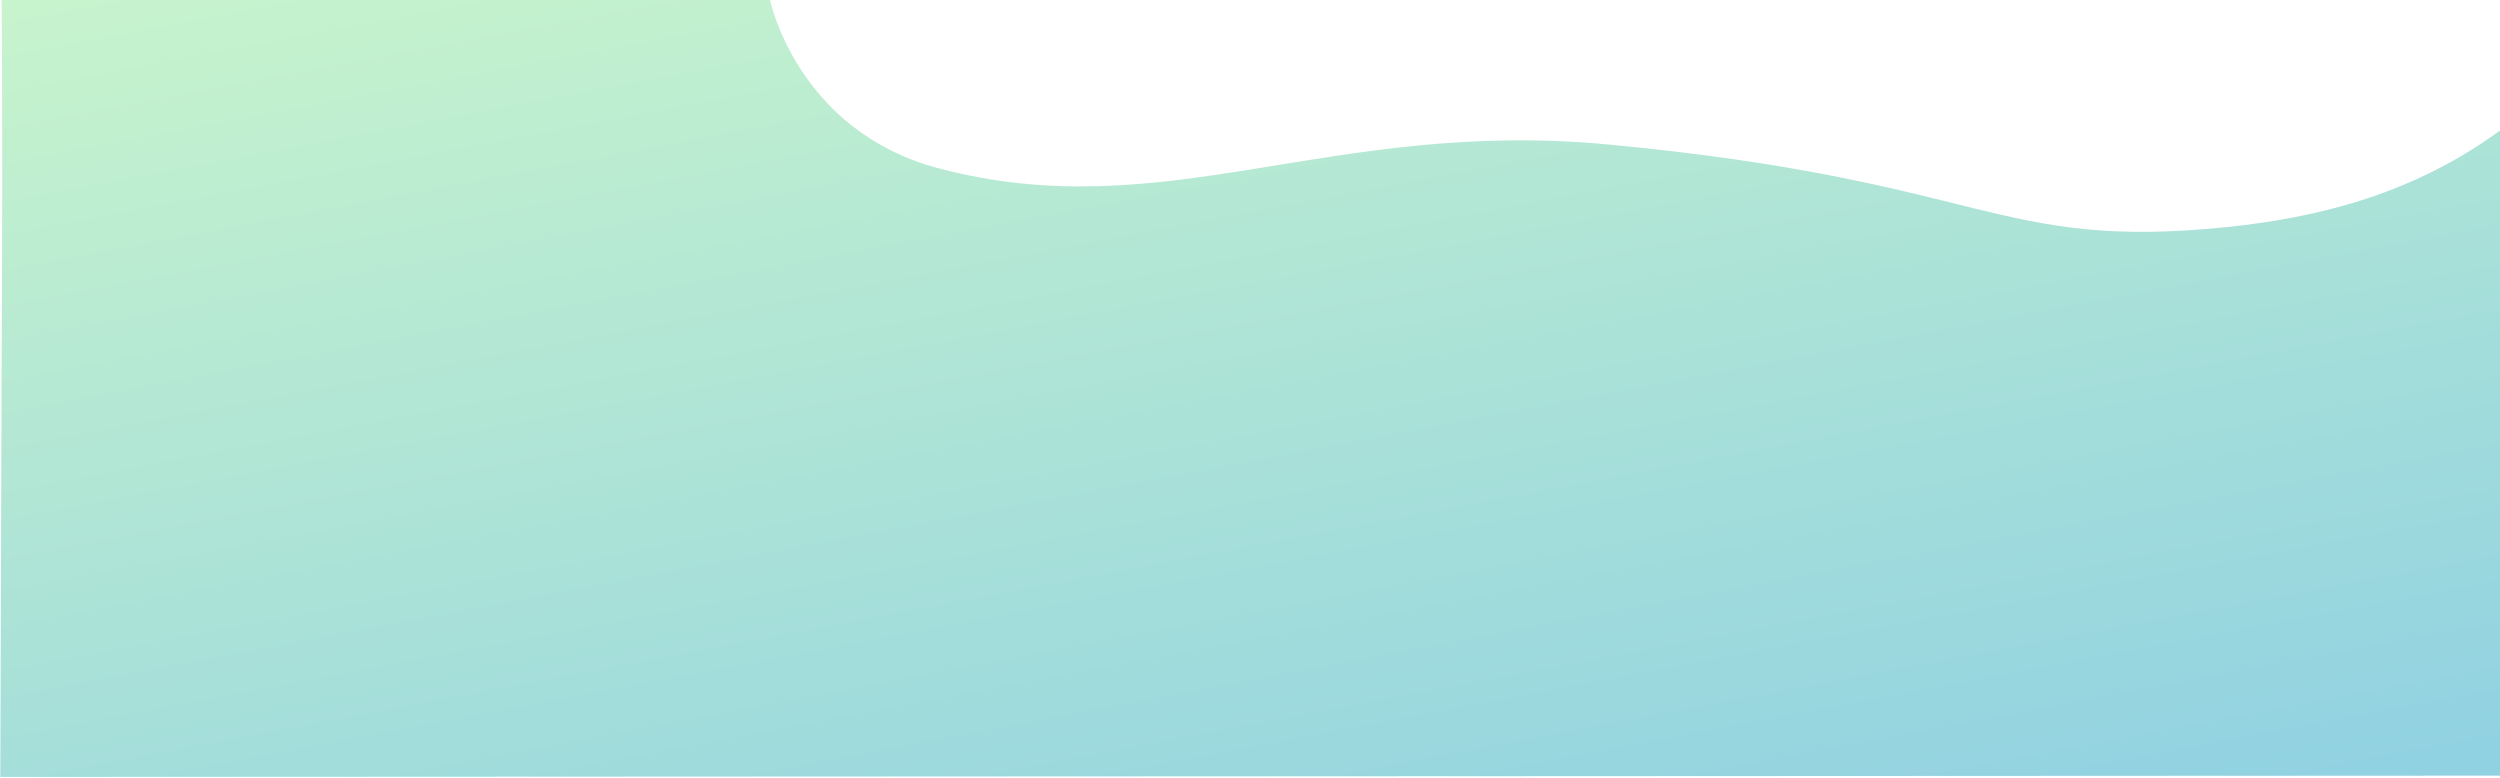 <?xml version="1.0" encoding="utf-8"?>
<!-- Generator: Adobe Illustrator 24.1.1, SVG Export Plug-In . SVG Version: 6.00 Build 0)  -->
<svg version="1.1" id="Vector_Smart_Object" xmlns="http://www.w3.org/2000/svg" xmlns:xlink="http://www.w3.org/1999/xlink"
	 x="0px" y="0px" viewBox="0 0 1929 600" style="enable-background:new 0 0 1929 600;" xml:space="preserve">
<style type="text/css">
	.st0{fill:url(#Path_41_1_);}
</style>
<g id="Vector_Smart_Object-2" transform="translate(-1.16)">
	
		<linearGradient id="Path_41_1_" gradientUnits="userSpaceOnUse" x1="1634.701" y1="884.089" x2="1635.678" y2="882.549" gradientTransform="matrix(1930.533 0 0 -580 -3155714.75 512724.625)">
		<stop  offset="0" style="stop-color:#C9F5CC"/>
		<stop  offset="0.919" style="stop-color:#86CBE6"/>
	</linearGradient>
	<path id="Path_41" class="st0" d="M1930.8,598.5c0,0,1.1-346.9,0.7-498.8c-65.9,48.8-139,68-212,75.5
		c-179.2,18.3-183.5-35.9-477.3-63.7c-215.4-20.4-342.2,64.7-517,18.3C616.2,100.9,595.3,0,595.3,0H2.4c0,0,1,94.9,0,286.8l-1,312.7
		L1930.8,598.5z"/>
</g>
</svg>
